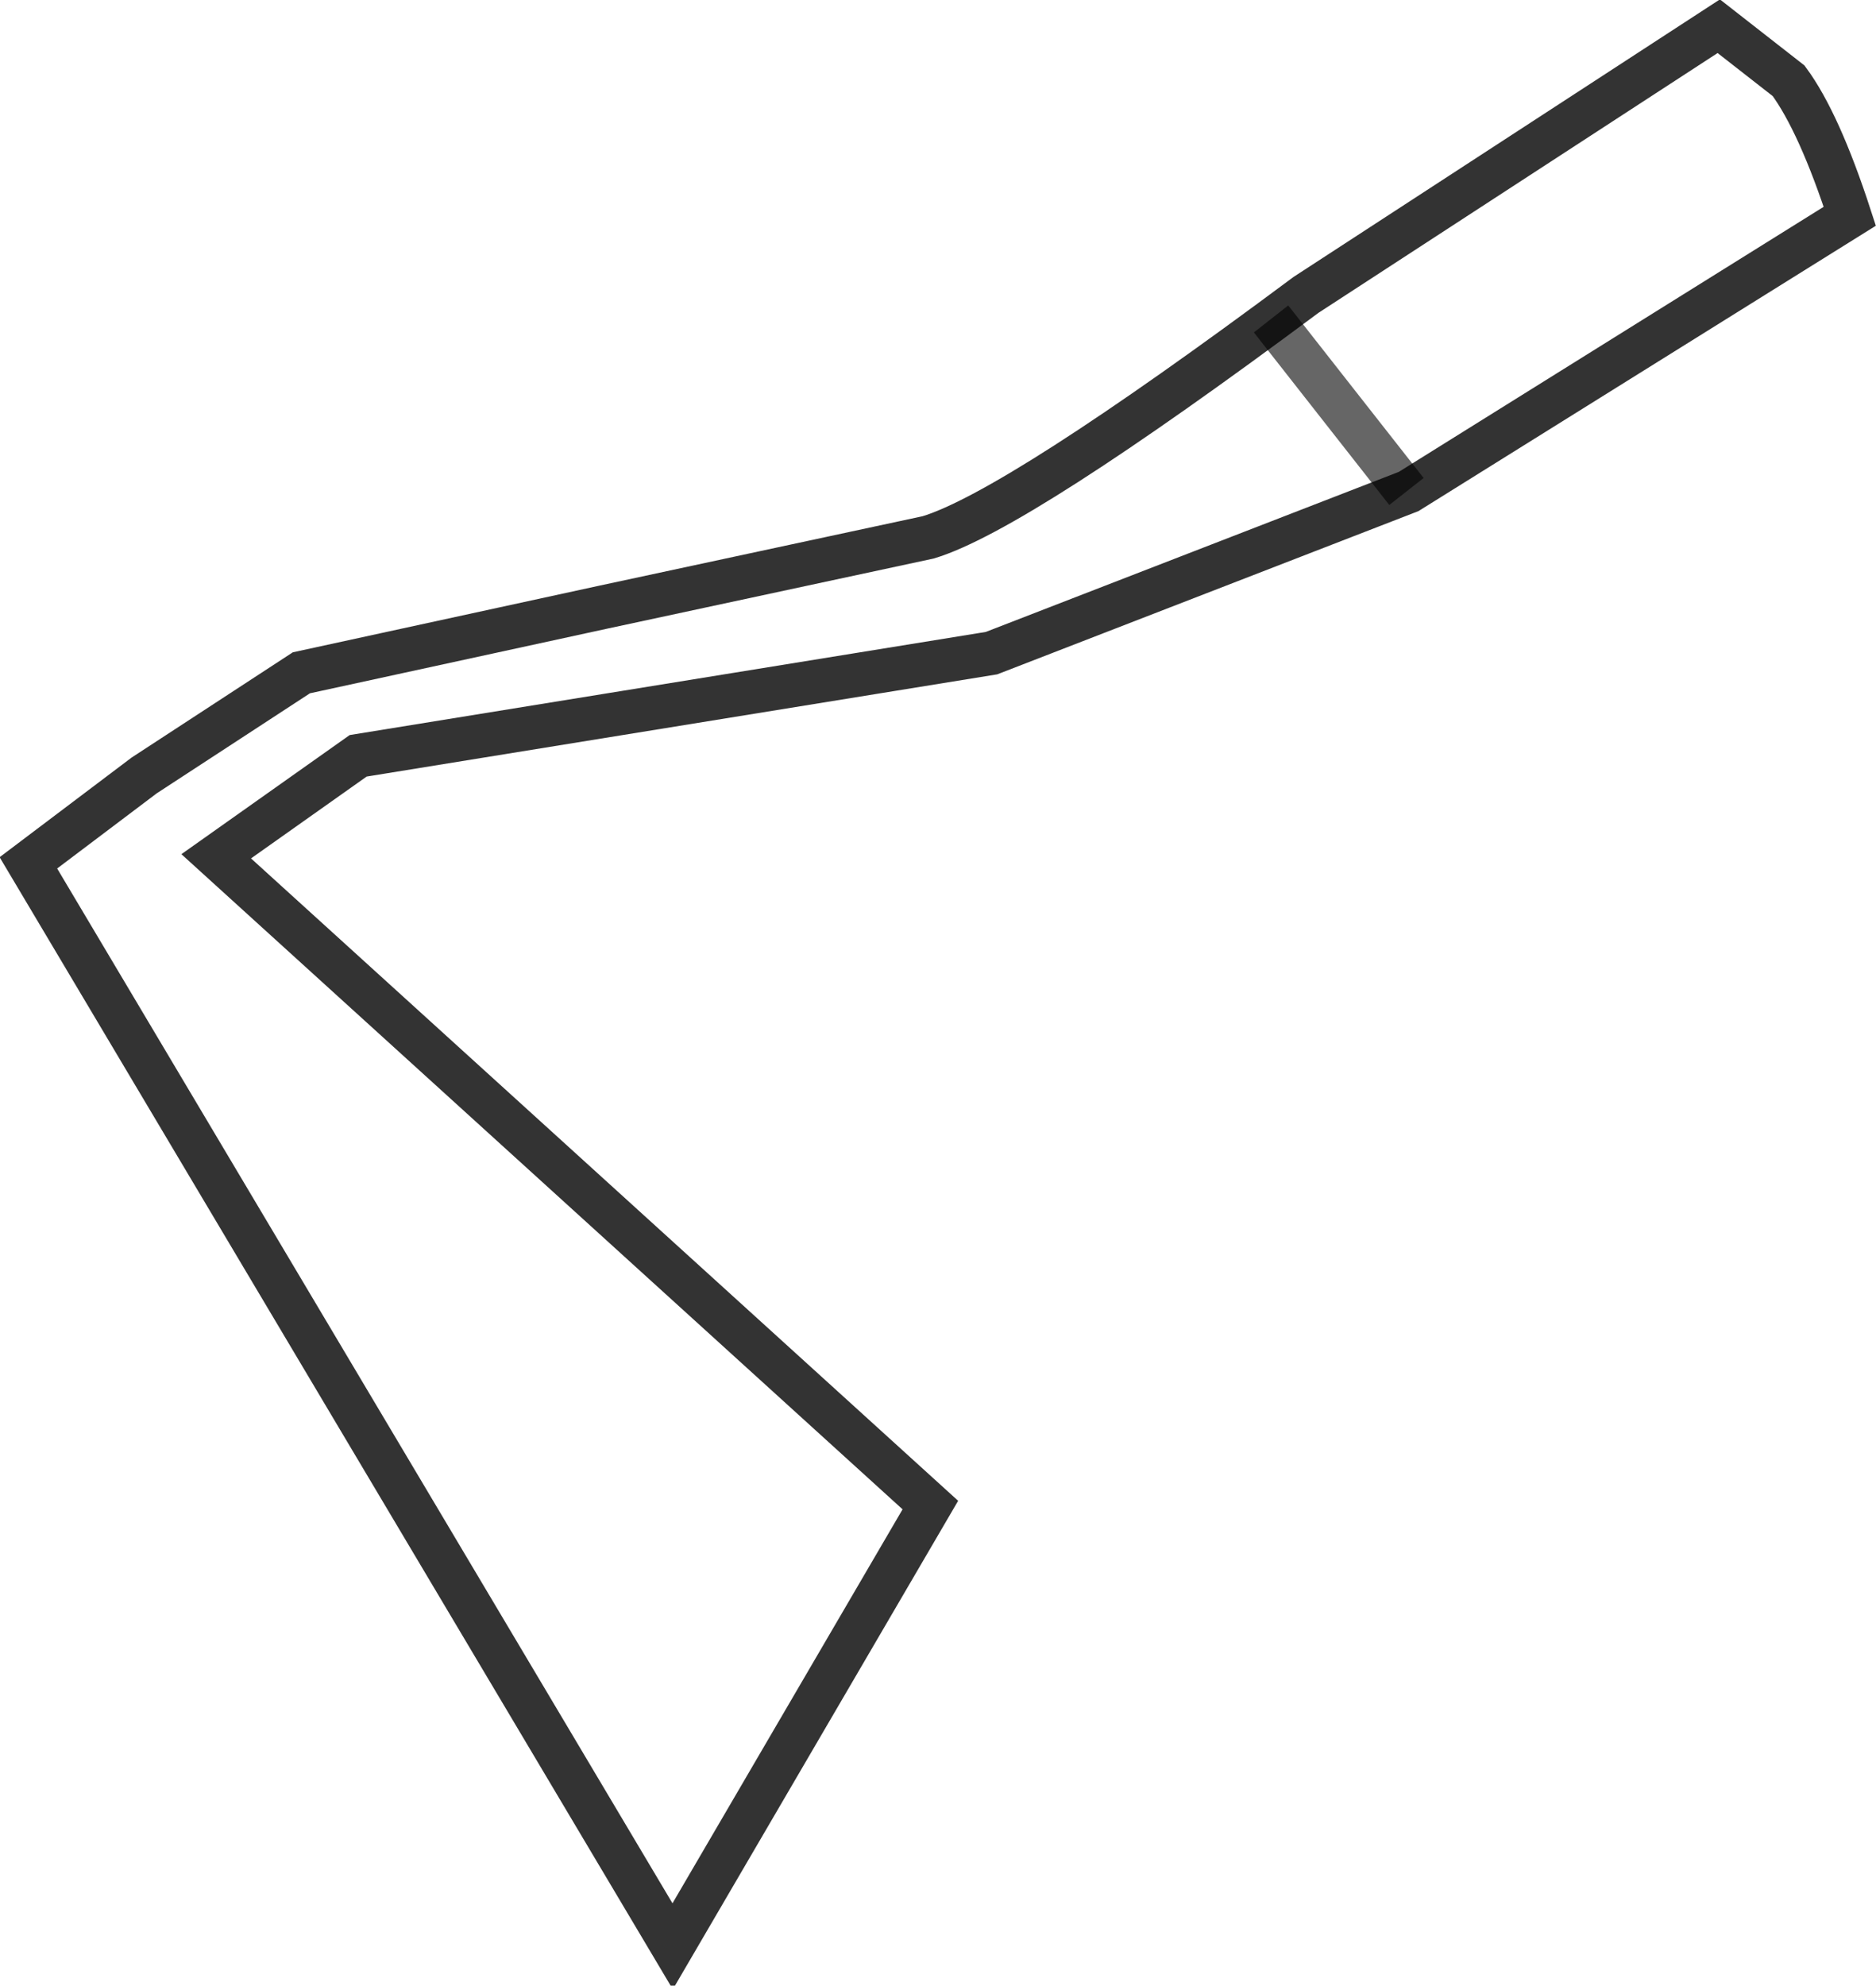 <?xml version="1.0" encoding="UTF-8" standalone="no"?>
<svg xmlns:xlink="http://www.w3.org/1999/xlink" height="45.45px" width="42.95px" xmlns="http://www.w3.org/2000/svg">
  <g transform="matrix(1.0, 0.0, 0.0, 1.0, 21.5, 22.55)">
    <path d="M20.85 -17.6 L10.75 -11.3 1.2 -7.6 -13.3 -5.25 -16.55 -2.95 -0.2 11.9 -6.1 22.0 -20.85 -2.8 -18.2 -4.8 -14.6 -7.15 -7.7 -8.65 -0.25 -10.25 Q1.75 -10.85 8.4 -15.8 L17.85 -21.95 19.45 -20.7 Q20.15 -19.75 20.85 -17.6" fill="#ffffff" fill-opacity="0.0" fill-rule="evenodd" stroke="none"/>
    <path d="M20.85 -17.6 L10.75 -11.3 1.2 -7.6 -13.3 -5.25 -16.55 -2.95 -0.2 11.9 -6.1 22.0 -20.85 -2.8 -18.2 -4.8 -14.6 -7.15 -7.7 -8.65 -0.25 -10.25 Q1.75 -10.85 8.4 -15.8 L17.85 -21.95 19.45 -20.7 Q20.15 -19.75 20.85 -17.6 Z" fill="none" stroke="#000000" stroke-linecap="butt" stroke-linejoin="miter-clip" stroke-miterlimit="4.0" stroke-opacity="0.8" stroke-width="1.0"/>
    <path d="M7.6 -15.25 L10.7 -11.3" fill="none" stroke="#000000" stroke-linecap="butt" stroke-linejoin="miter-clip" stroke-miterlimit="4.0" stroke-opacity="0.6" stroke-width="1.0"/>
  </g>
</svg>
